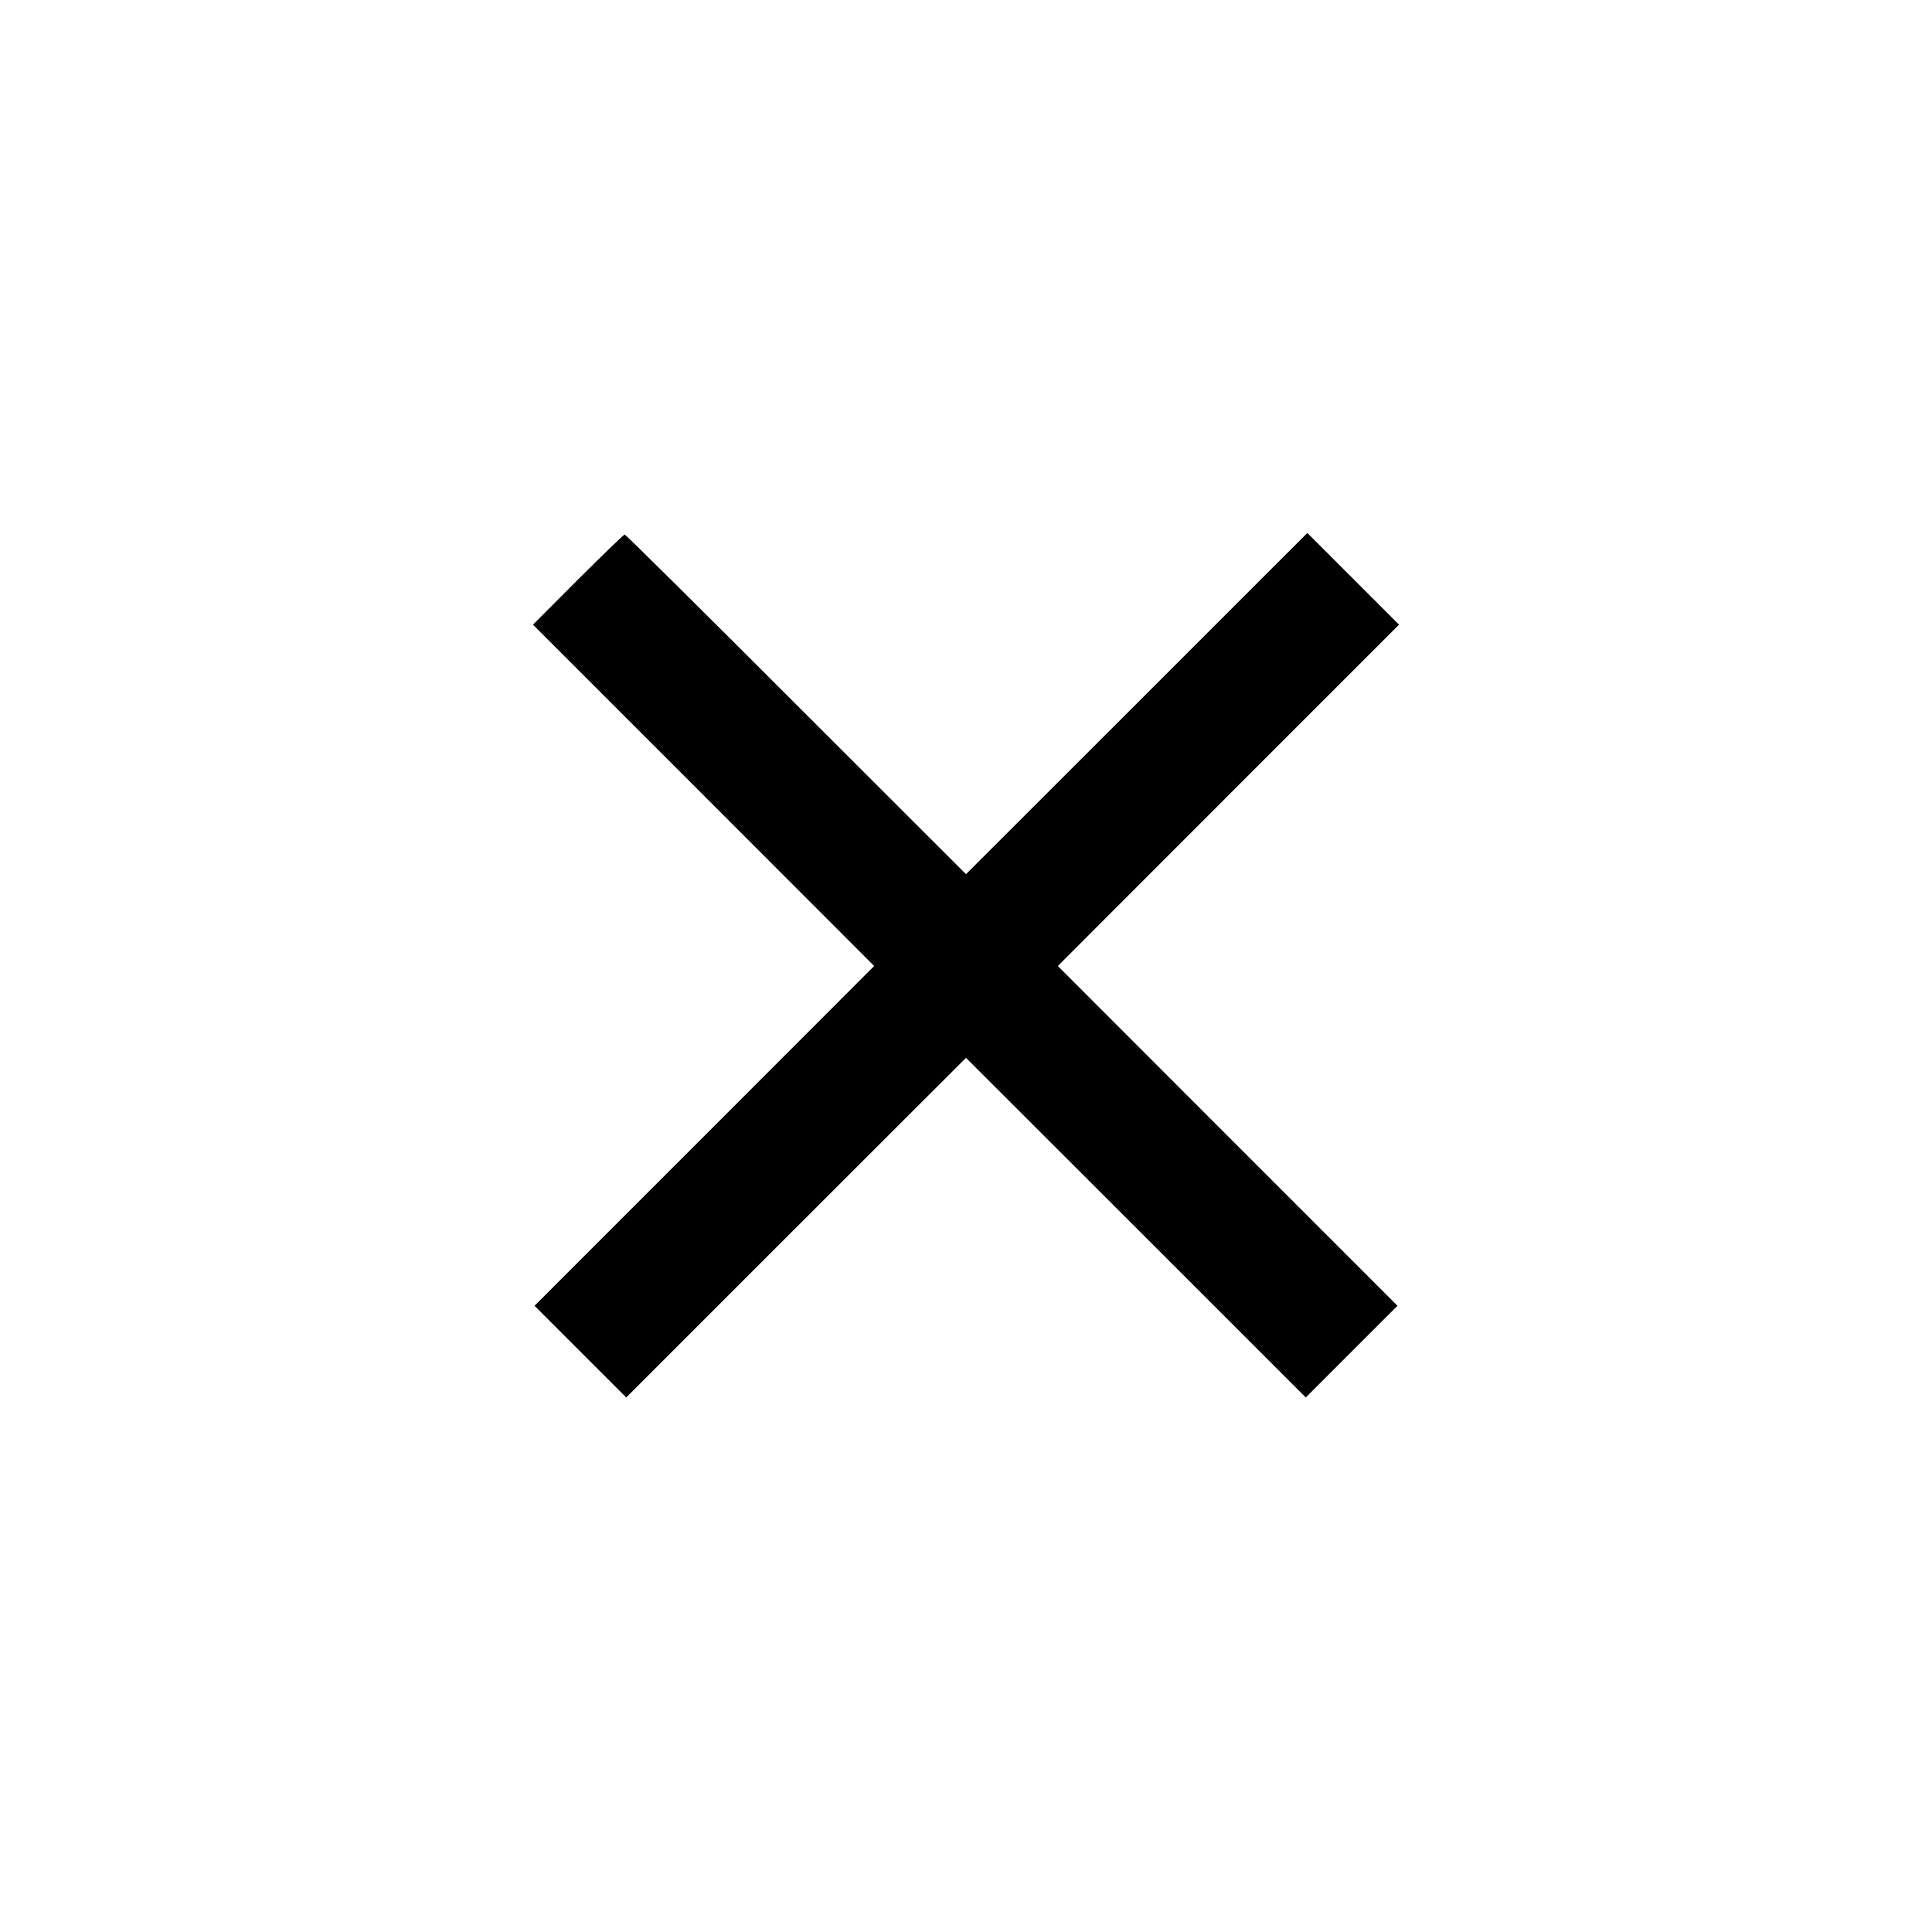<svg fill="none" viewBox="0 0 15 15" xmlns="http://www.w3.org/2000/svg"><path d="M4.487 4.500 L 4.138 4.850 5.463 6.175 L 6.787 7.500 5.469 8.819 L 4.150 10.138 4.506 10.494 L 4.862 10.850 6.181 9.531 L 7.500 8.213 8.819 9.531 L 10.138 10.850 10.494 10.494 L 10.850 10.138 9.531 8.819 L 8.213 7.500 9.537 6.175 L 10.862 4.850 10.506 4.494 L 10.150 4.138 8.825 5.463 L 7.500 6.787 6.181 5.469 C 5.456 4.743,4.857 4.150,4.850 4.150 C 4.843 4.150,4.680 4.308,4.487 4.500 " fill="currentColor" stroke="none" fill-rule="evenodd"></path></svg>